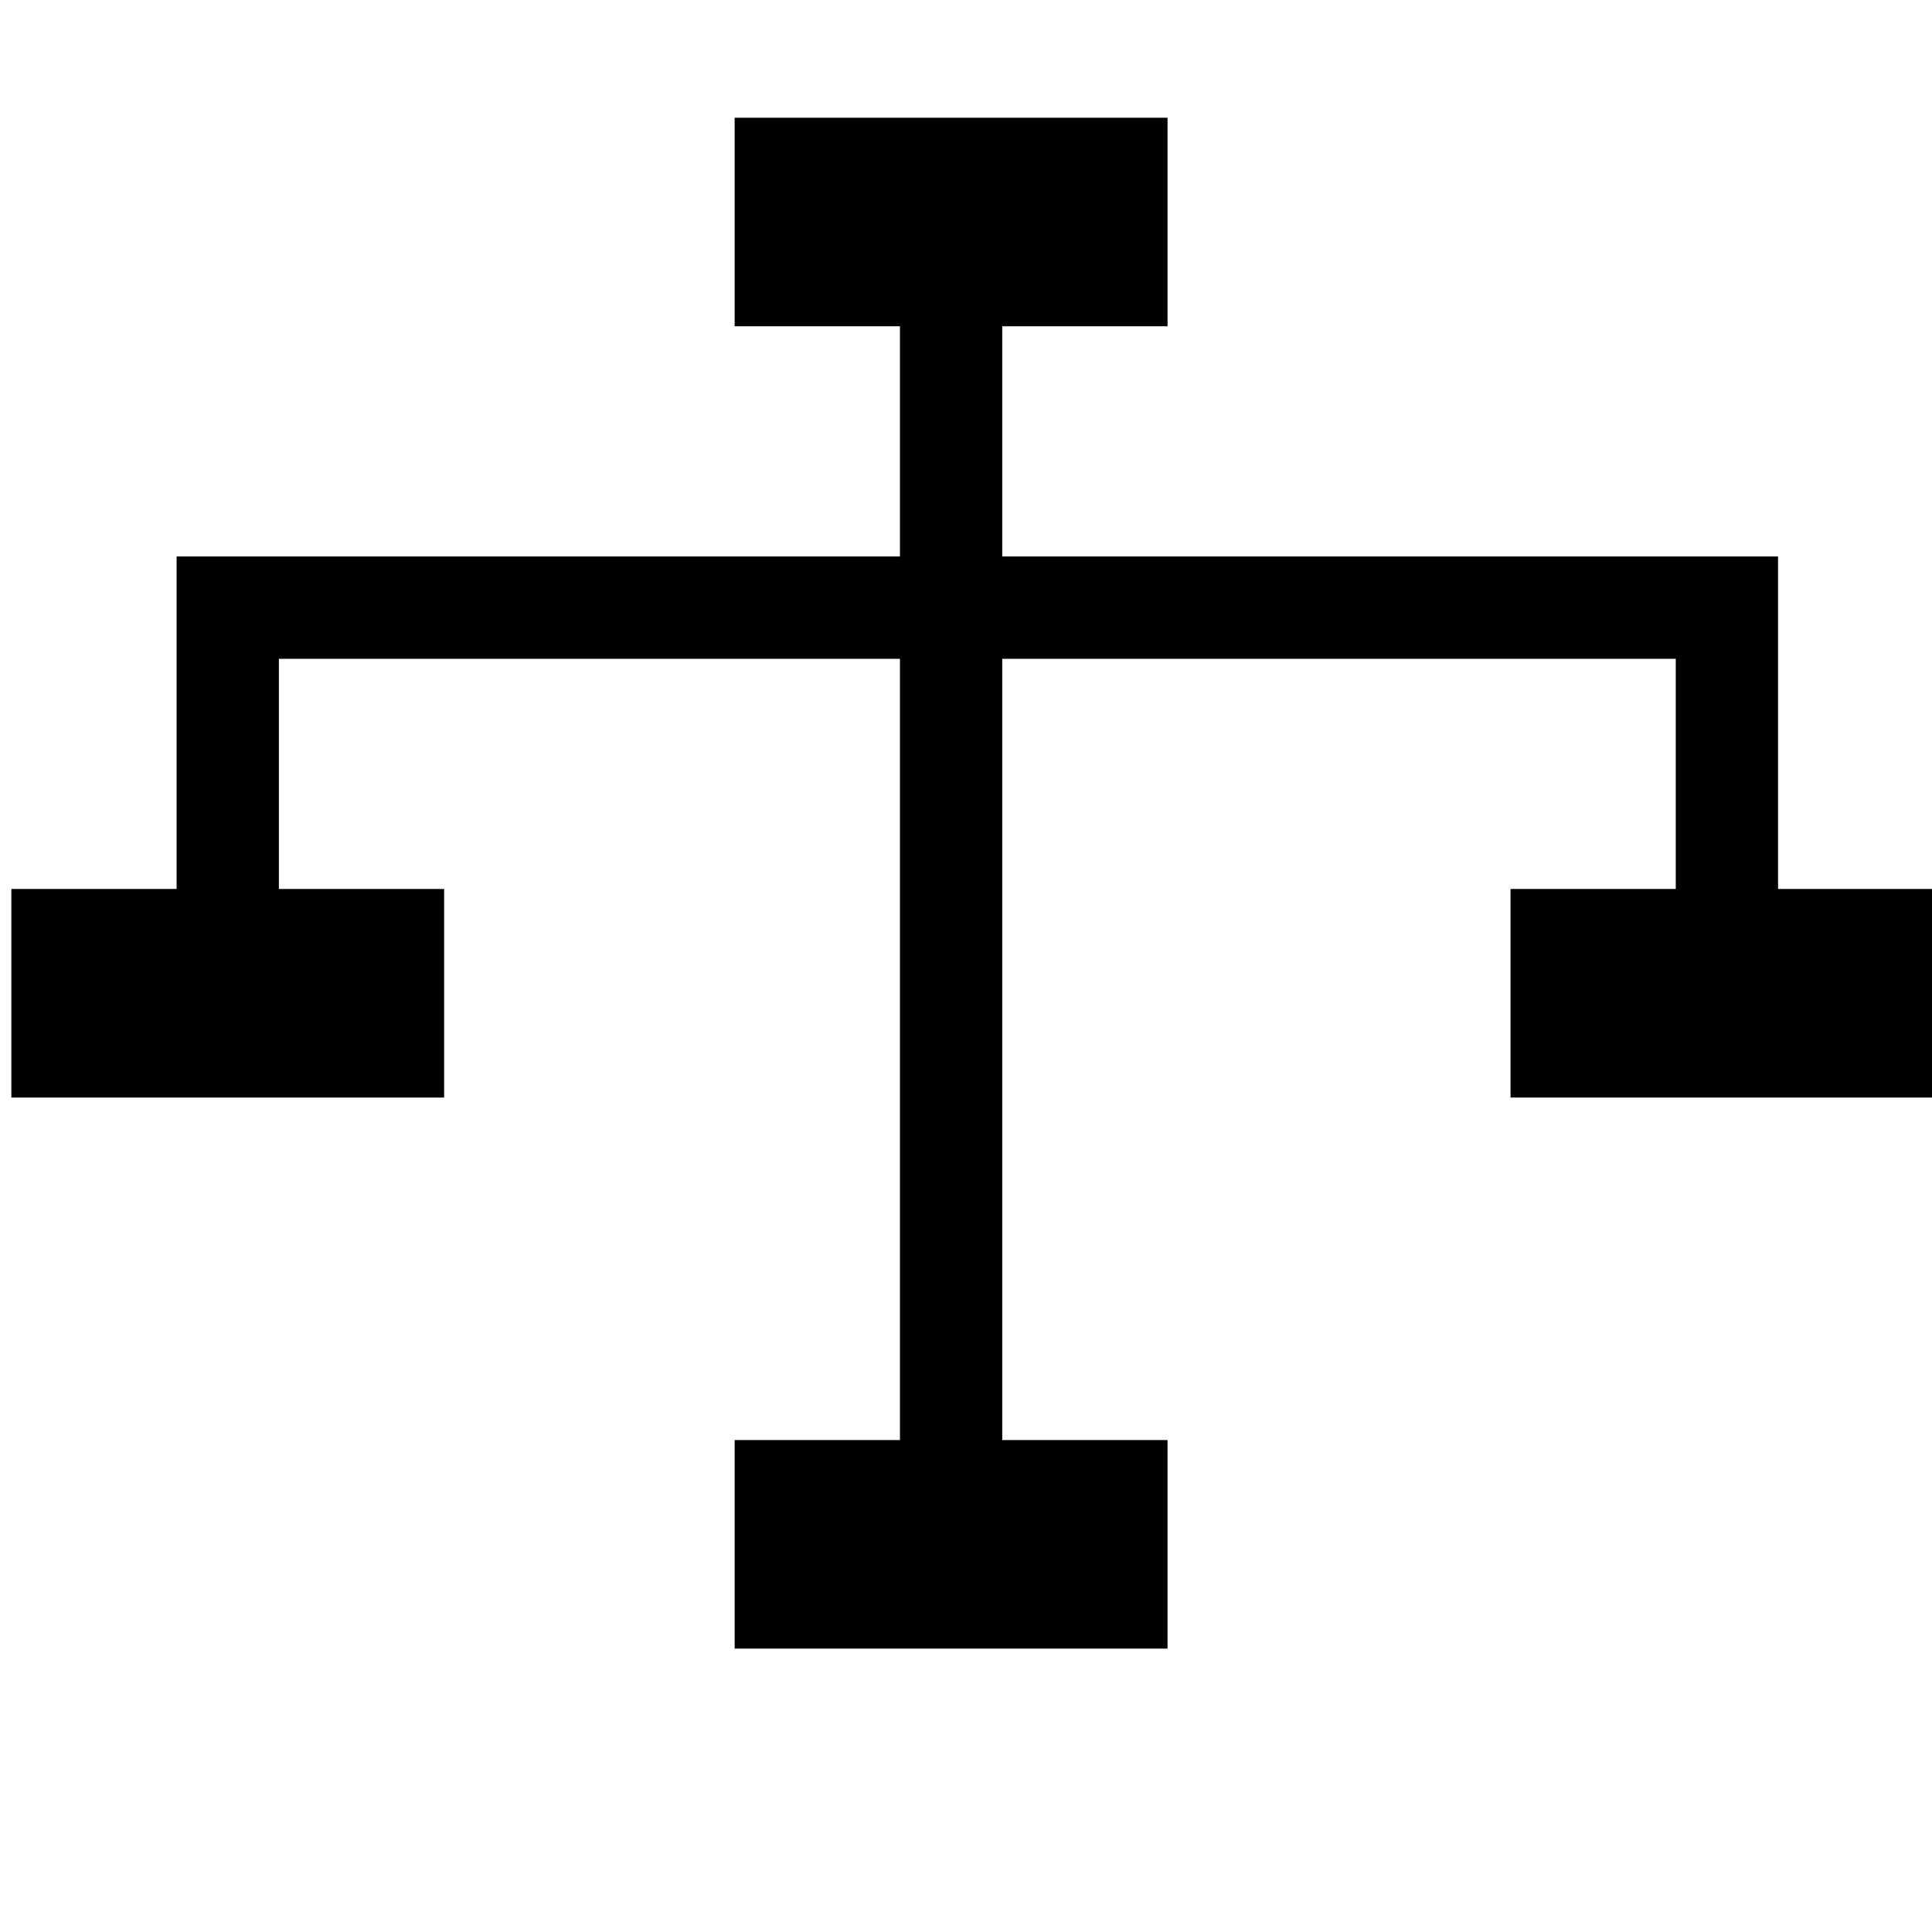 <?xml version="1.0" encoding="utf-8"?>
<!-- Generator: Adobe Illustrator 16.0.1, SVG Export Plug-In . SVG Version: 6.00 Build 0)  -->
<!DOCTYPE svg PUBLIC "-//W3C//DTD SVG 1.1//EN" "http://www.w3.org/Graphics/SVG/1.1/DTD/svg11.dtd">
<svg version="1.1" xmlns="http://www.w3.org/2000/svg" xmlns:xlink="http://www.w3.org/1999/xlink" x="0px" y="0px" width="32px"
	 height="32px" viewBox="0 0 32 32" enable-background="new 0 0 32 32" xml:space="preserve">
<g id="Layer_1" display="none">
	<path display="inline" d="M26.114-11.621c1.085,0,1.974,0.886,1.974,1.973s-0.889,1.973-1.974,1.973h-1.973V5.573
		c0,2.169,0.915,5.468,2.035,7.325L37.891,32.35c1.12,1.857,1.241,4.969,0.27,6.91l-0.415,0.832
		c-0.972,1.941-3.542,3.529-5.711,3.529H0.466c-2.169,0-4.739-1.588-5.71-3.529l-0.416-0.832c-0.971-1.941-0.85-5.053,0.27-6.91
		L6.323,12.898c1.12-1.857,2.035-5.156,2.035-7.325V-7.675H6.385c-1.085,0-1.973-0.886-1.973-1.973s0.888-1.973,1.973-1.973h5.919
		h7.891H26.114 M26.114-15.795h-5.919h-7.891H6.385c-3.39,0-6.147,2.758-6.147,6.147c0,2.614,1.64,4.853,3.946,5.74v9.481
		c0,1.408-0.711,3.969-1.436,5.17L-8.967,30.197c-1.866,3.096-2.046,7.693-0.426,10.93l0.414,0.83
		c1.692,3.385,5.664,5.838,9.445,5.838h31.568c3.78,0,7.753-2.453,9.444-5.836l0.416-0.834c1.618-3.236,1.438-7.832-0.43-10.93
		L29.752,10.745c-0.726-1.203-1.437-3.764-1.437-5.172v-9.481c2.307-0.887,3.947-3.125,3.947-5.74
		C32.263-13.038,29.505-15.795,26.114-15.795L26.114-15.795z"/>
	<path display="inline" d="M34.548,33.078l-9.795-15.631H16.25H7.747l-9.795,15.631c0,0-0.833,1.576-0.833,2.501
		c0,2.062,1.583,3.737,3.596,3.923l0.016,0.037h15.52h15.521l0.015-0.037c2.014-0.186,3.598-1.86,3.598-3.923
		C35.383,34.654,34.548,33.078,34.548,33.078z"/>
</g>
<g id="Layer_2">
	<polygon points="29.45,14.724 29.45,10.912 29.45,9.217 27.756,9.217 16.6,9.217 16.6,5.404 19.338,5.404 19.338,1.95 12.168,1.95 
		12.168,5.404 14.906,5.404 14.906,9.217 4.619,9.217 2.925,9.217 2.925,10.912 2.925,14.724 0.188,14.724 0.188,18.179 
		7.356,18.179 7.356,14.724 4.619,14.724 4.619,10.912 14.906,10.912 14.906,23.852 12.168,23.852 12.168,27.306 19.338,27.306 
		19.338,23.852 16.6,23.852 16.6,10.912 27.756,10.912 27.756,14.724 25.019,14.724 25.019,18.179 32.188,18.179 32.188,14.724 	"/>
</g>
</svg>
